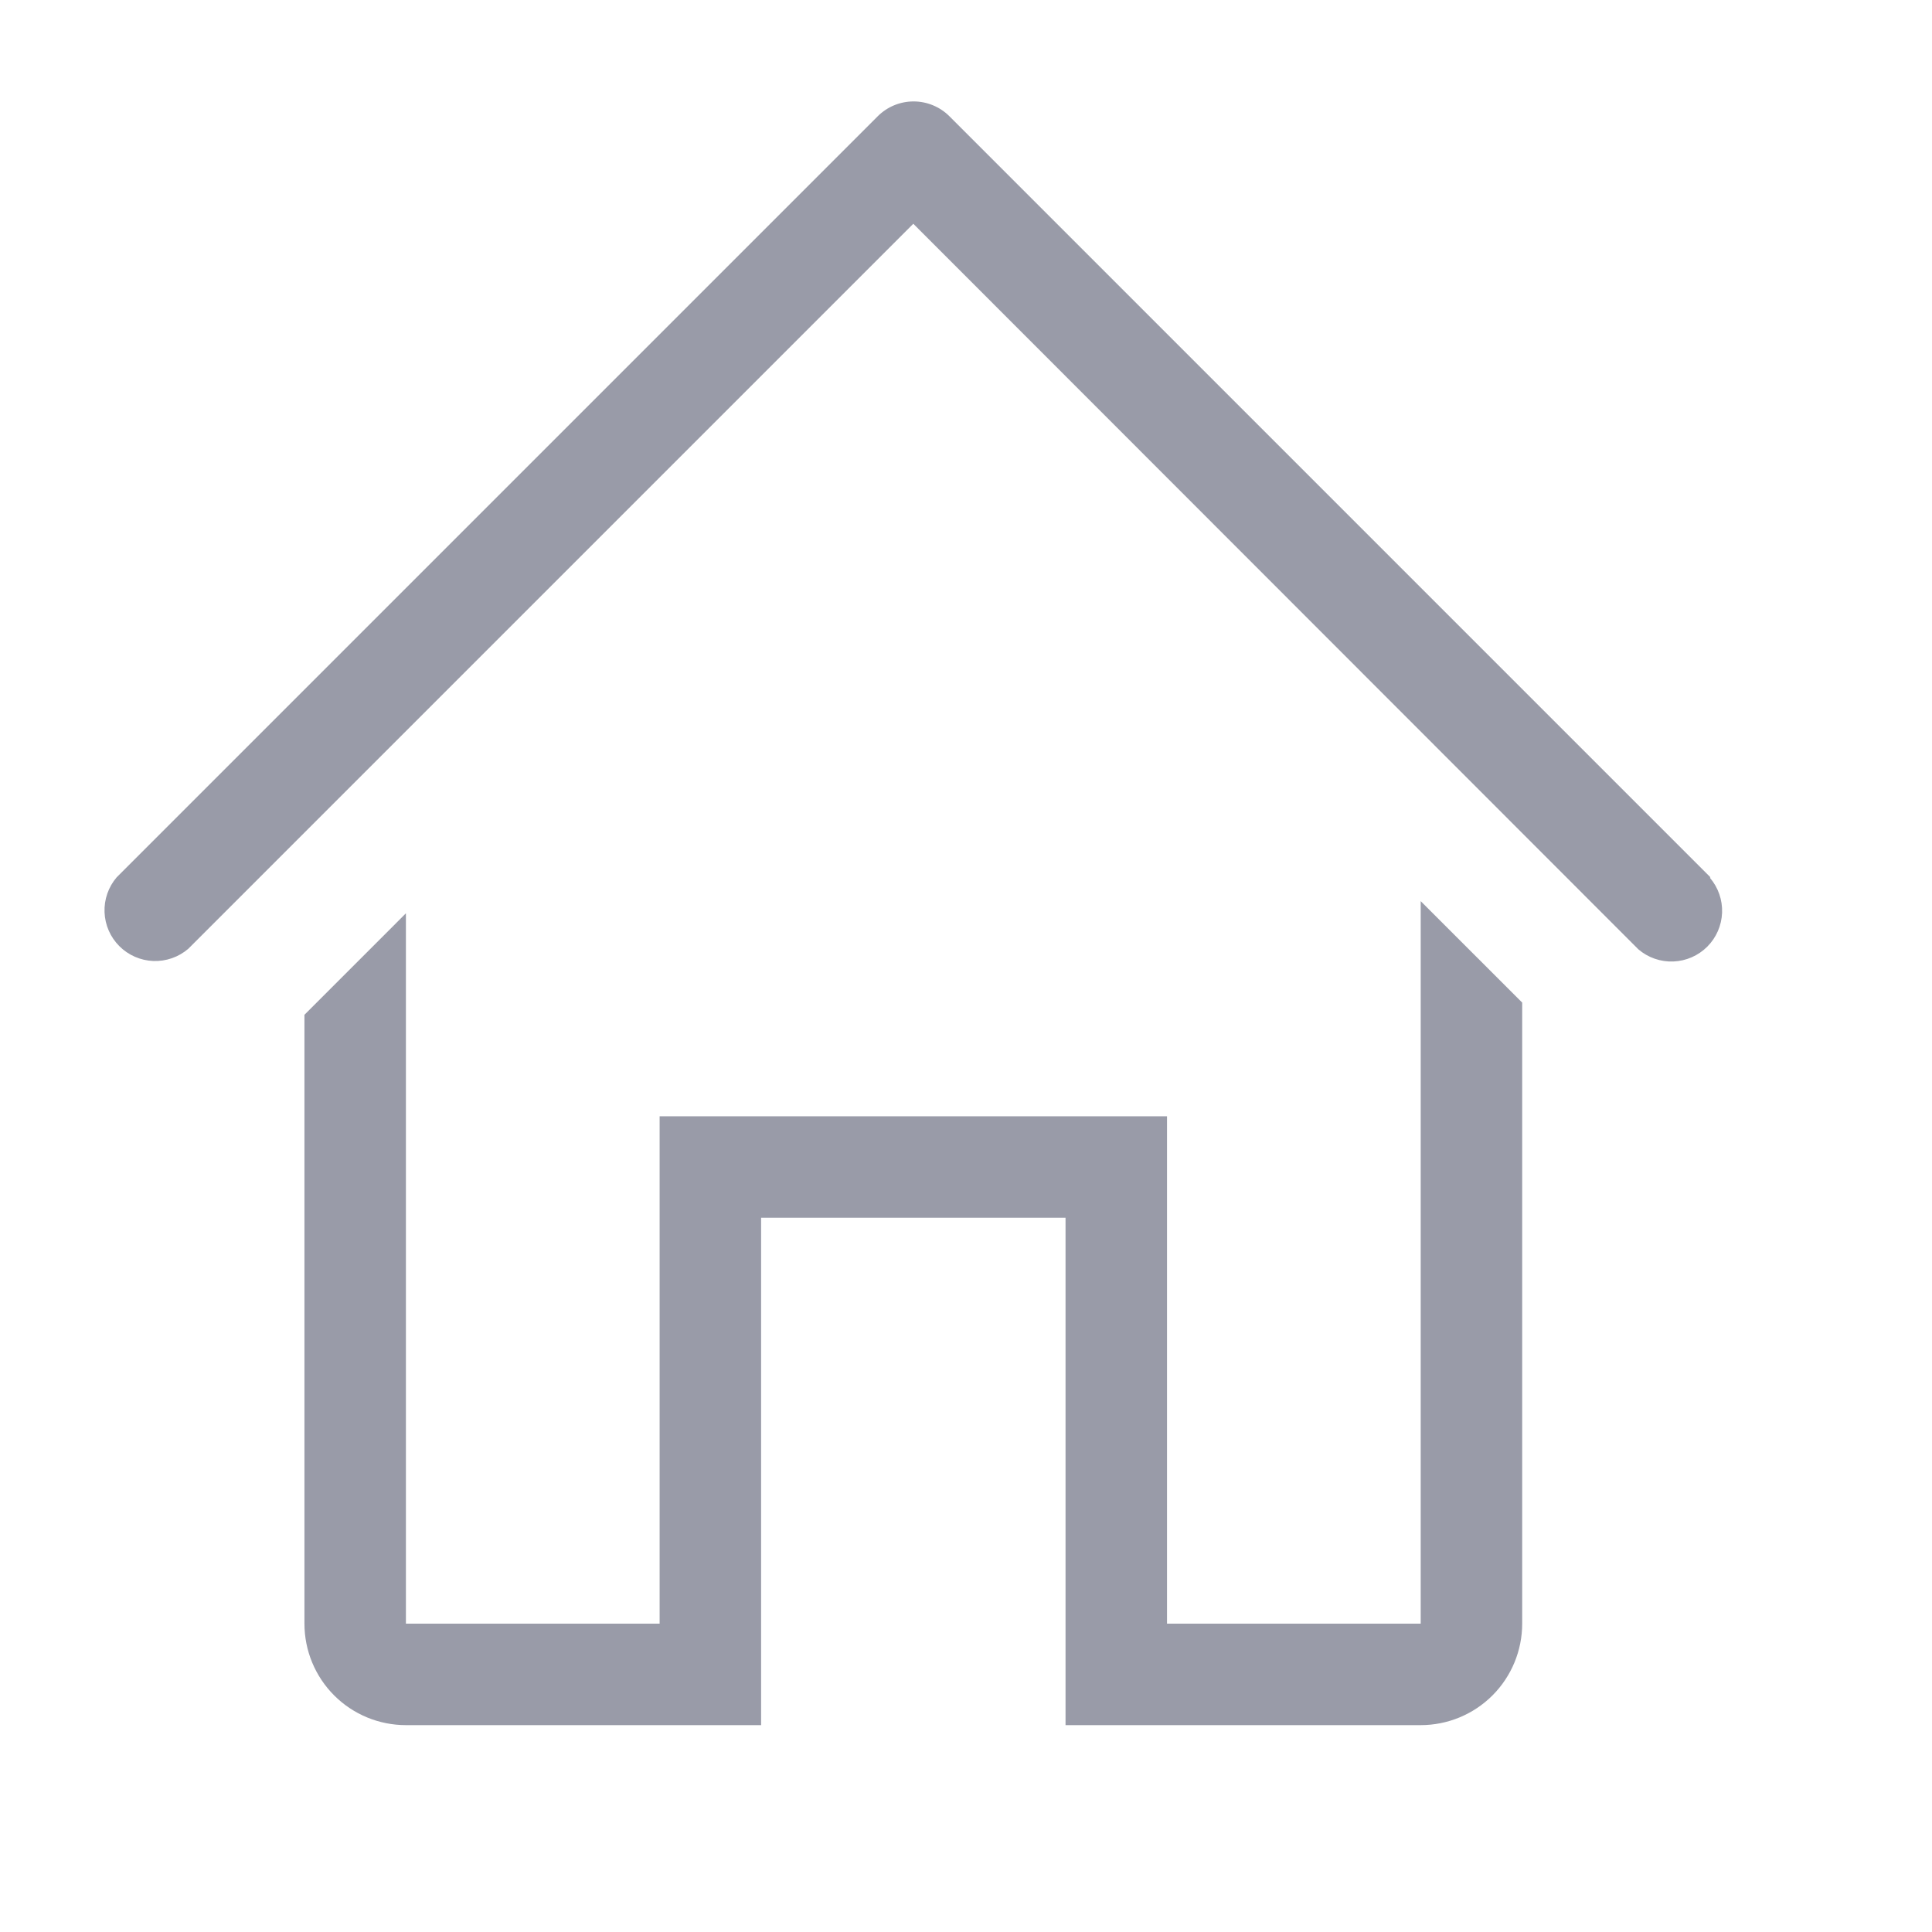 <svg width="104" height="104" viewBox="0 0 110 110" fill="none" xmlns="http://www.w3.org/2000/svg">
    <path
        d="M97.384 49.949L54.051 6.615C53.51 6.077 52.778 5.775 52.014 5.775C51.251 5.775 50.519 6.077 49.978 6.615L6.644 49.949C6.171 50.501 5.924 51.212 5.952 51.939C5.98 52.666 6.281 53.356 6.796 53.871C7.31 54.385 8 54.687 8.727 54.715C9.454 54.743 10.165 54.495 10.718 54.022L52 12.74L93.282 54.051C93.835 54.524 94.546 54.772 95.273 54.743C96 54.715 96.689 54.414 97.204 53.9C97.719 53.385 98.02 52.695 98.048 51.968C98.076 51.241 97.829 50.53 97.356 49.978L97.384 49.949Z"
        fill="#999BA8" />
    <path
        d="M80.889 92.444H66.445V63.556H37.556V92.444H23.111V52L17.334 57.778V92.444C17.334 93.977 17.942 95.446 19.026 96.53C20.109 97.614 21.579 98.222 23.111 98.222H43.334V69.333H60.667V98.222H80.889C82.421 98.222 83.891 97.614 84.975 96.53C86.058 95.446 86.667 93.977 86.667 92.444V57.084L80.889 51.307V92.444Z"
        fill="#999BA8" />
</svg>
